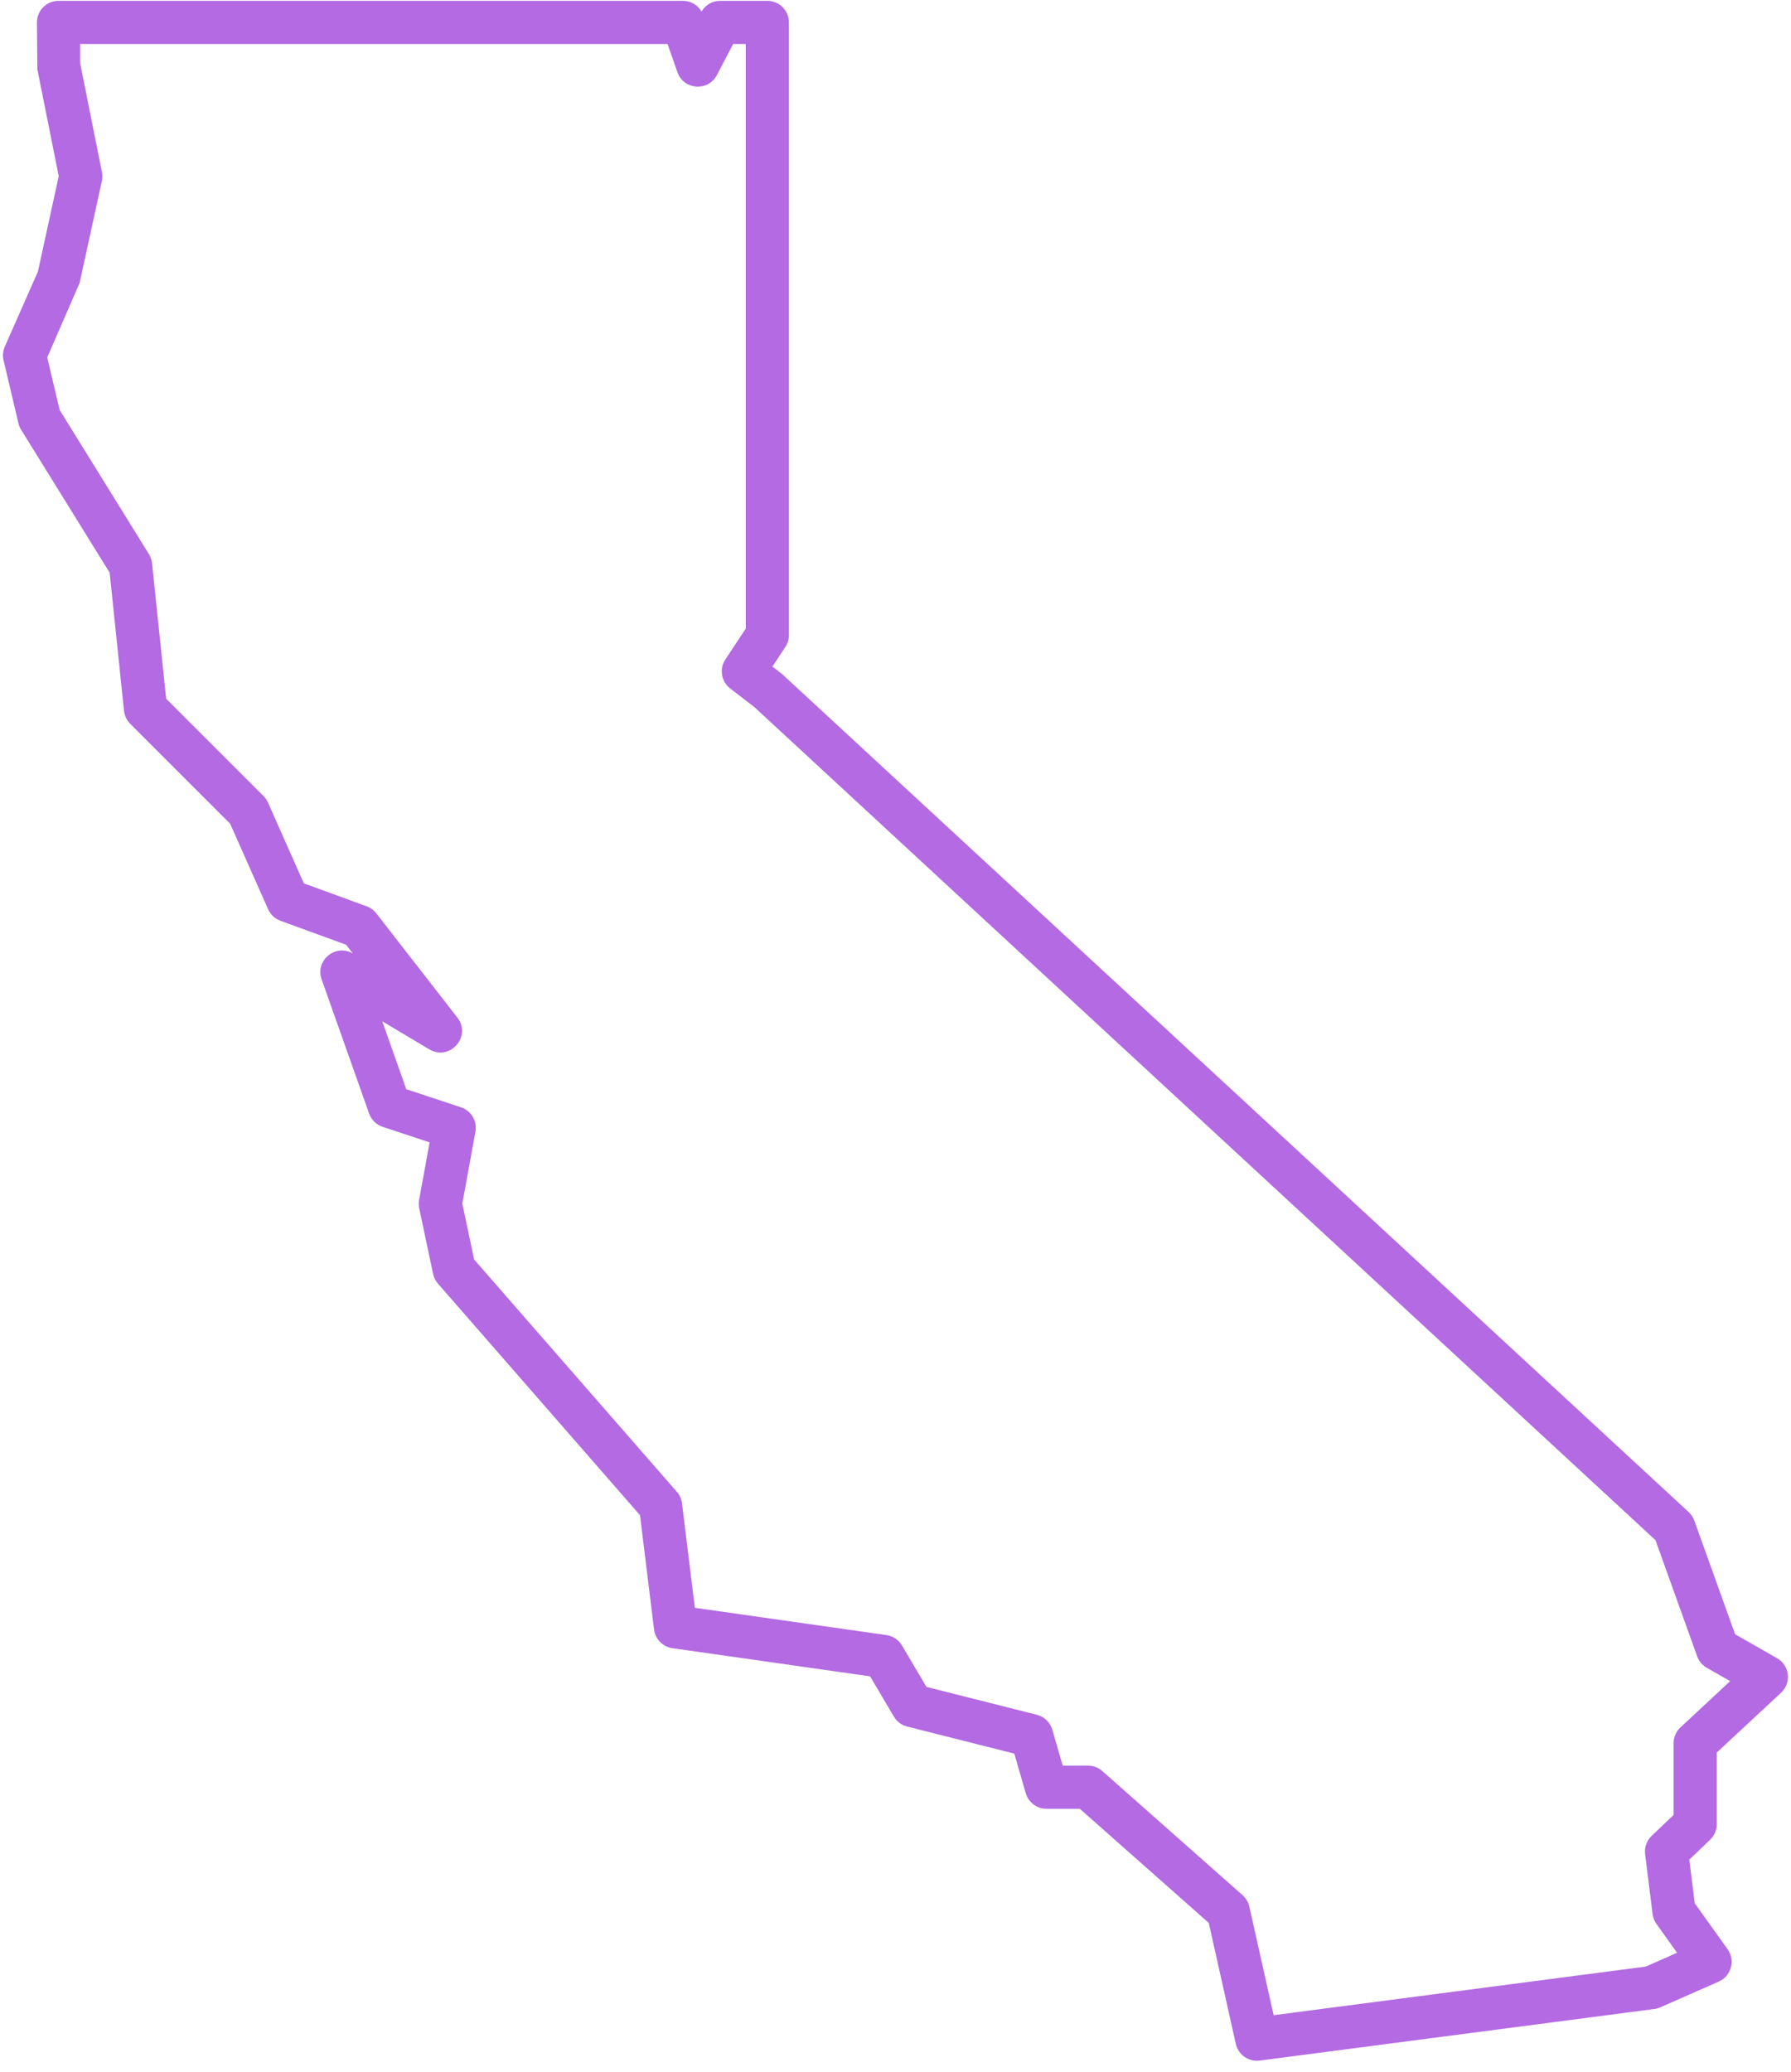 <svg fill="#B36AE2" xmlns="http://www.w3.org/2000/svg" viewBox="0 0 83 96" x="0px" y="0px"><path fill-rule="evenodd" d="M2.722,8.164 L1.731,3.212 L1.712,1.039 C1.712,0.486 2.159,0.039 2.712,0.039 L31.648,0.039 C32.007,0.039 32.333,0.23 32.51,0.532 C32.689,0.227 33.016,0.039 33.372,0.039 L35.56,0.039 C36.113,0.039 36.56,0.486 36.56,1.039 L36.56,29.431 C36.56,29.628 36.503,29.819 36.394,29.983 L35.796,30.888 L36.239,31.23 L78.256,70.066 C78.374,70.176 78.464,70.312 78.519,70.463 L80.41,75.73 L82.354,76.839 C82.94,77.173 83.034,77.98 82.539,78.44 L79.56,81.211 L79.56,84.531 C79.56,84.805 79.447,85.066 79.249,85.255 L78.287,86.172 L78.539,88.195 L80.062,90.326 C80.431,90.842 80.233,91.567 79.653,91.823 L76.947,93.017 C76.86,93.055 76.768,93.081 76.673,93.094 L58.377,95.485 C57.864,95.552 57.385,95.217 57.272,94.712 L56.017,89.105 L50.043,83.818 L48.497,83.818 C48.052,83.818 47.66,83.523 47.536,83.096 L47.006,81.261 L42.04,80.006 C41.781,79.941 41.56,79.775 41.424,79.545 L40.323,77.68 L31.162,76.376 C30.715,76.312 30.366,75.957 30.311,75.508 L29.659,70.212 L20.296,59.483 C20.183,59.354 20.106,59.199 20.071,59.032 L19.428,55.995 C19.401,55.868 19.399,55.736 19.422,55.608 L19.909,52.937 L17.734,52.217 C17.441,52.12 17.209,51.892 17.106,51.601 L14.905,45.382 C14.594,44.502 15.552,43.714 16.356,44.187 L16.037,43.778 L12.996,42.667 C12.741,42.573 12.535,42.381 12.425,42.133 L10.666,38.171 L6.035,33.542 C5.873,33.379 5.771,33.166 5.747,32.938 L5.082,26.538 L0.978,19.912 C0.921,19.82 0.879,19.72 0.855,19.615 L0.165,16.693 C0.115,16.481 0.136,16.259 0.224,16.059 L1.756,12.589 L2.722,8.164 Z M3.712,2.039 L3.712,2.916 L4.724,7.977 C4.751,8.112 4.75,8.252 4.721,8.386 L3.689,13.114 L2.189,16.56 L2.764,18.997 L6.903,25.68 C6.982,25.808 7.032,25.953 7.047,26.103 L7.7,32.378 L12.212,36.887 C12.299,36.974 12.369,37.077 12.419,37.189 L14.081,40.934 L16.993,41.998 C17.169,42.062 17.324,42.175 17.439,42.323 L21.195,47.152 C21.874,48.025 20.844,49.191 19.894,48.625 L17.714,47.326 L18.828,50.472 L21.363,51.312 C21.837,51.468 22.122,51.95 22.033,52.44 L21.425,55.773 L21.973,58.364 L31.367,69.128 C31.499,69.278 31.582,69.465 31.606,69.663 L32.202,74.504 L41.08,75.768 C41.381,75.811 41.646,75.988 41.8,76.25 L42.934,78.169 L48.053,79.462 C48.397,79.55 48.67,79.813 48.768,80.154 L49.249,81.818 L50.422,81.818 C50.666,81.818 50.902,81.907 51.084,82.069 L57.585,87.821 C57.742,87.961 57.852,88.146 57.898,88.352 L59.024,93.383 L76.271,91.129 L77.72,90.489 L76.764,89.152 C76.667,89.016 76.606,88.859 76.585,88.693 L76.24,85.919 C76.201,85.604 76.314,85.29 76.543,85.071 L77.56,84.103 L77.56,80.775 C77.56,80.497 77.675,80.232 77.879,80.043 L80.181,77.902 L79.098,77.284 C78.891,77.166 78.733,76.977 78.652,76.753 L76.719,71.369 L34.951,32.758 L33.84,31.904 C33.424,31.584 33.326,30.997 33.615,30.559 L34.56,29.131 L34.56,2.039 L33.977,2.039 L33.223,3.479 C32.817,4.255 31.681,4.171 31.393,3.345 L30.937,2.039 L3.712,2.039 Z"></path></svg>